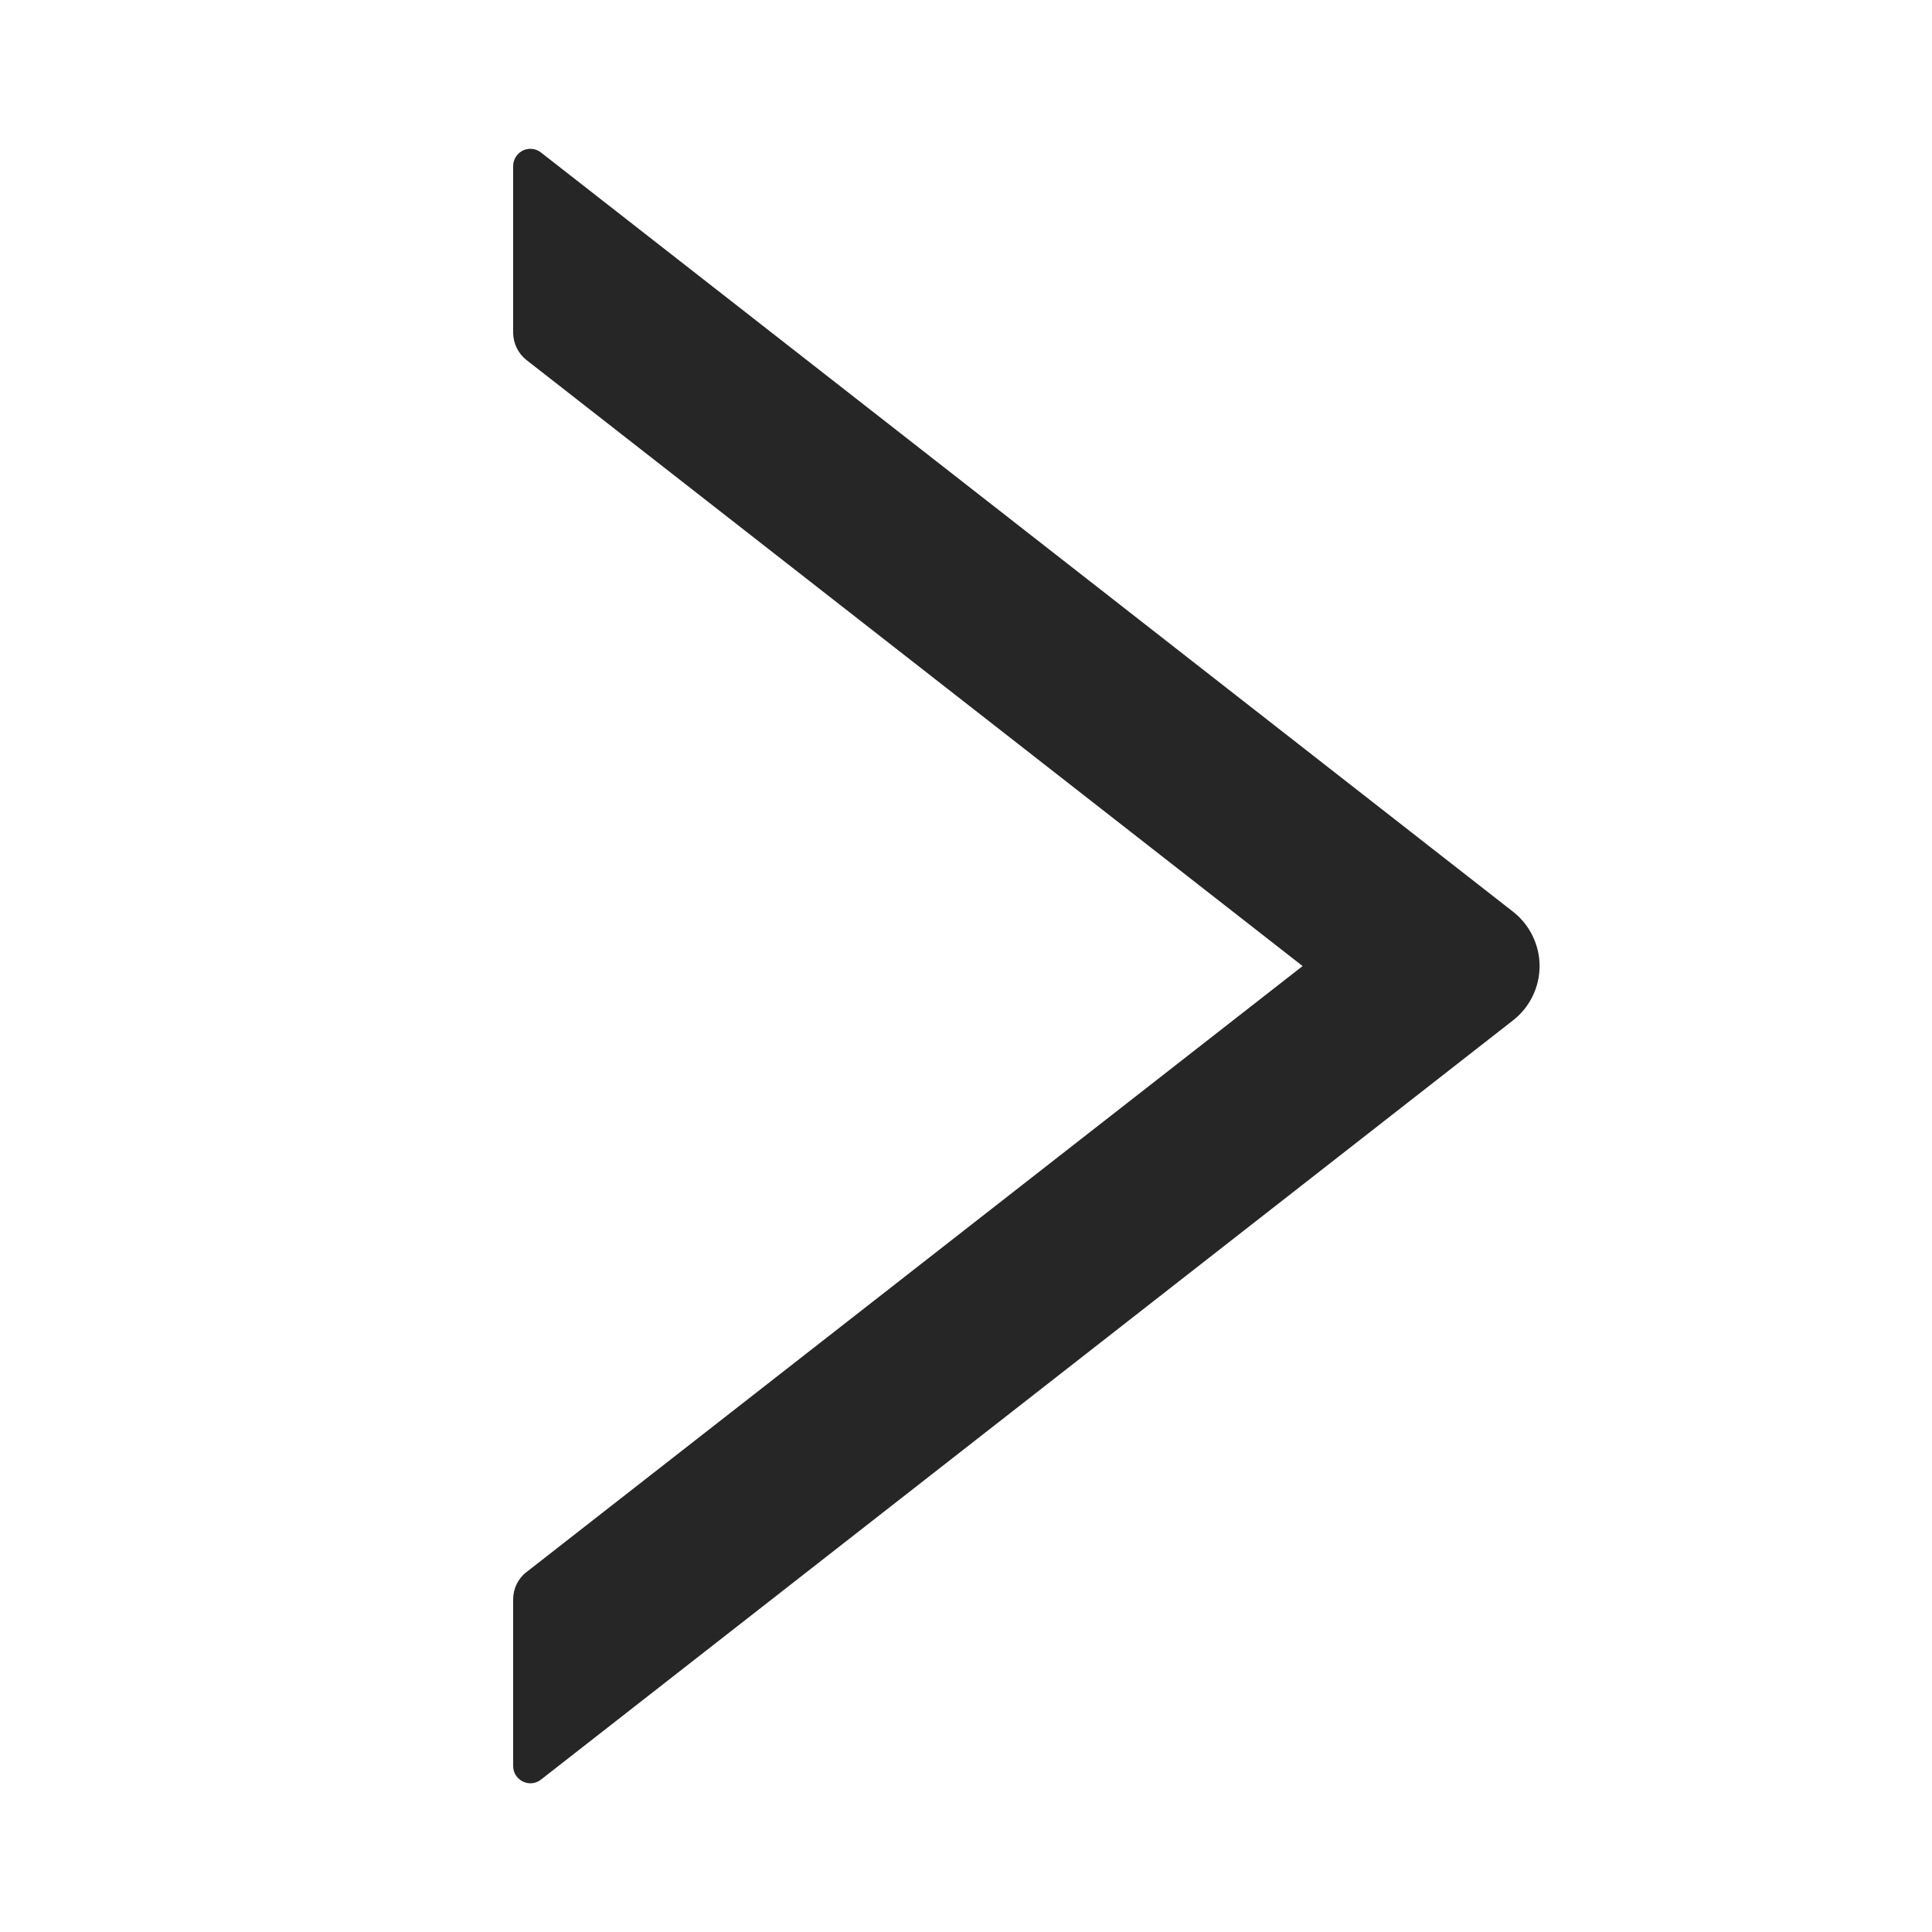 <svg width="36" height="36" viewBox="0 0 36 36" fill="none" xmlns="http://www.w3.org/2000/svg">
<path d="M28.193 16.988L10.081 2.842C10.034 2.804 9.977 2.781 9.917 2.775C9.857 2.768 9.796 2.779 9.742 2.805C9.688 2.832 9.643 2.873 9.611 2.924C9.579 2.975 9.562 3.034 9.562 3.095V6.2C9.562 6.397 9.655 6.586 9.808 6.707L24.272 18.001L9.808 29.295C9.651 29.416 9.562 29.605 9.562 29.801V32.907C9.562 33.176 9.872 33.325 10.081 33.16L28.193 19.013C28.347 18.893 28.472 18.74 28.557 18.564C28.643 18.389 28.688 18.196 28.688 18.001C28.688 17.806 28.643 17.613 28.557 17.438C28.472 17.262 28.347 17.108 28.193 16.988Z" fill="black" fill-opacity="0.85"/>
</svg>
